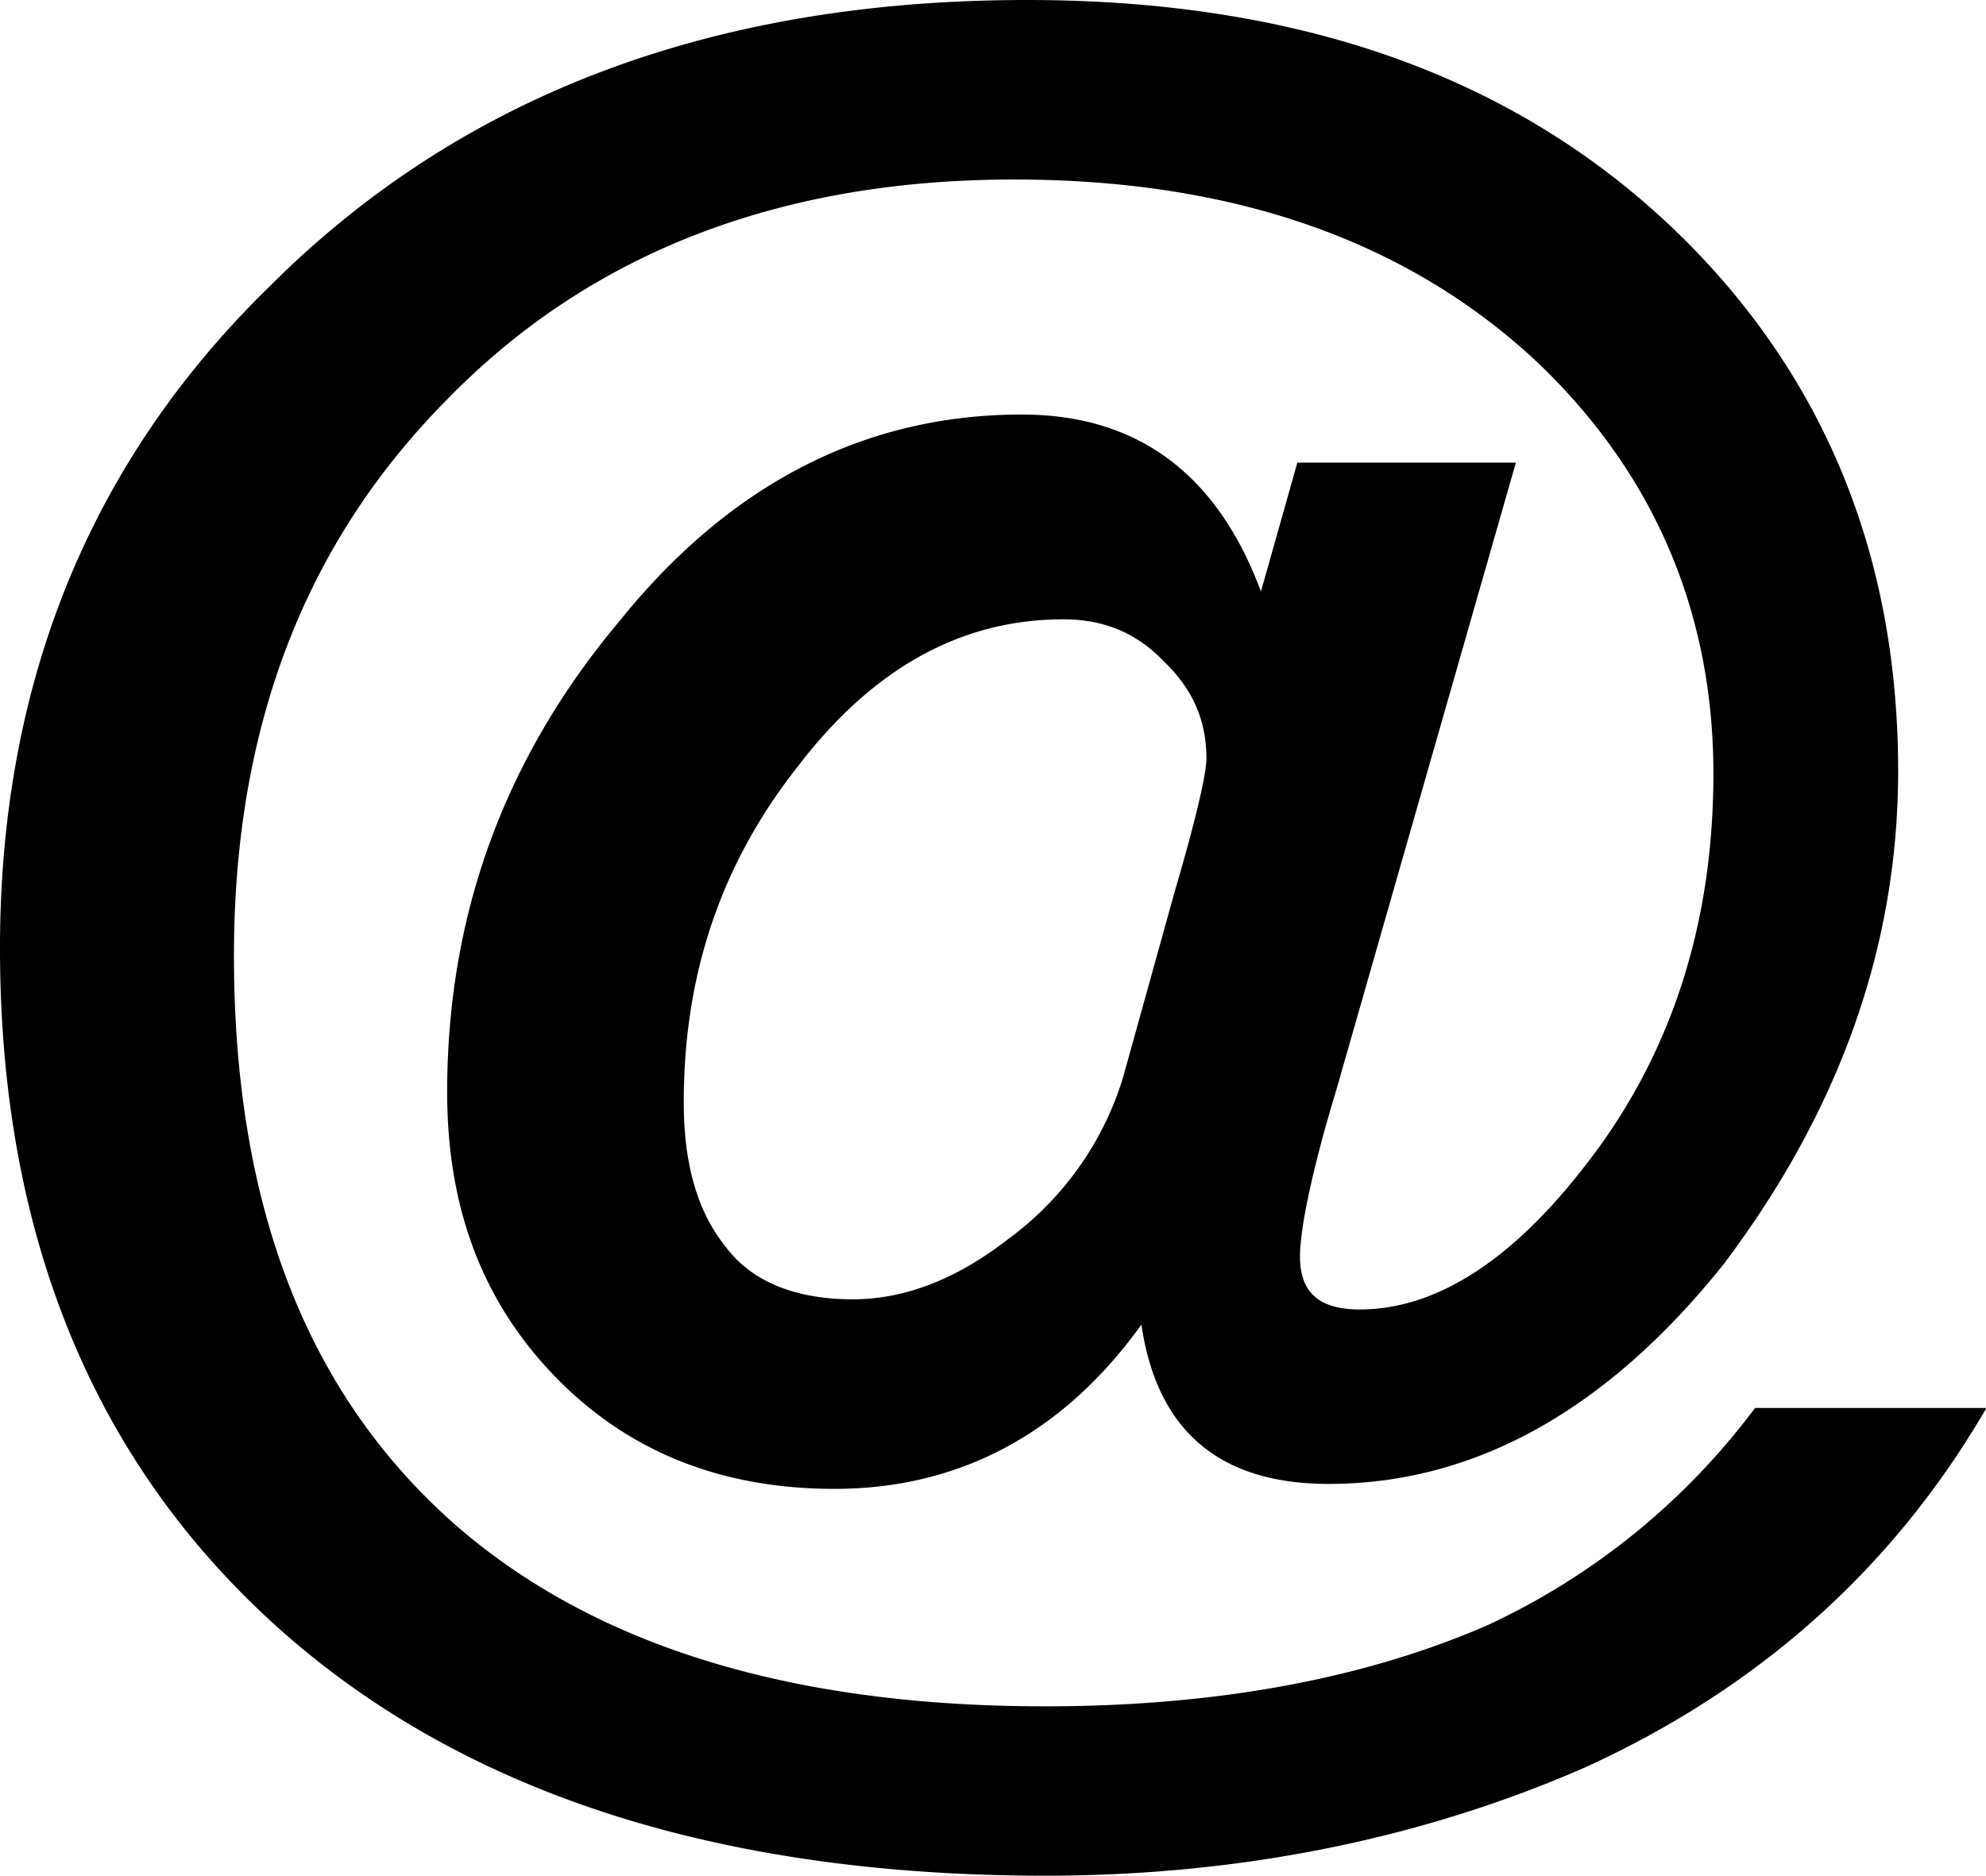 <?xml version="1.0" standalone="no"?><!DOCTYPE svg PUBLIC "-//W3C//DTD SVG 1.1//EN" "http://www.w3.org/Graphics/SVG/1.1/DTD/svg11.dtd"><svg t="1603071962763" class="icon" viewBox="0 0 1084 1024" version="1.1" xmlns="http://www.w3.org/2000/svg" p-id="33077" xmlns:xlink="http://www.w3.org/1999/xlink" width="67.75" height="64"><defs><style type="text/css"></style></defs><path d="M570.488 1024c107.821 0 207.209-20.721 295.153-59.332 96.557-44.152 168.9-110.411 218.594-196.006h-126.313a383.518 383.518 0 0 1-146.191 118.664c-66.68 29.033-147.576 44.213-241.242 44.213-139.083 0-245.519-33.129-320.693-98.003C167.454 761.796 127.699 658.251 127.699 521.638c0-124.205 38.37-224.919 116.375-303.586C322.138 137.939 425.743 98.003 553.442 98.003c119.266 0 214.317 33.129 285.274 99.388 63.849 60.657 96.497 136.553 96.497 224.919 0 84.149-24.094 155.949-70.957 215.281-39.755 51.08-80.896 77.282-122.037 77.282-22.709 0-32.648-9.638-32.648-28.973 0-13.854 5.662-44.152 19.878-91.076l97.943-342.257h-119.266l-19.878 70.355c-24.094-64.873-68.066-96.617-130.53-96.617-85.112 0-158.961 37.286-219.979 113.242-62.404 74.451-93.666 160.045-93.666 256.602 0 62.163 18.492 113.242 58.187 154.624 39.755 41.382 90.835 62.042 153.299 62.042 68.066 0 124.868-30.298 167.454-89.69 8.493 58.007 42.586 86.98 102.159 86.98 79.511 0 151.853-40.056 215.703-120.049C1003.339 607.172 1036.047 517.542 1036.047 420.924c0-114.568-38.31-211.185-114.929-288.467C833.054 44.152 713.788 0 560.55 0 390.325 0 252.627 51.08 147.576 155.949 48.248 252.567 0 374.001 0 517.542c0 154.564 49.694 278.769 150.408 369.845C251.181 978.462 391.71 1024 570.488 1024z m-104.99-314.669c-31.262 0-55.416-9.638-69.572-28.913-15.601-19.396-22.709-45.598-22.709-78.728 0-68.969 19.878-129.687 62.464-183.537 41.141-53.79 89.389-80.053 144.745-80.053 21.323 0 39.755 6.927 55.356 23.492 14.216 13.794 22.709 30.359 22.709 52.405 0 8.312-5.662 33.129-17.047 71.8l-28.371 102.099a171.068 171.068 0 0 1-62.464 88.305c-28.311 22.106-56.742 33.129-85.112 33.129z" p-id="33078"></path></svg>
